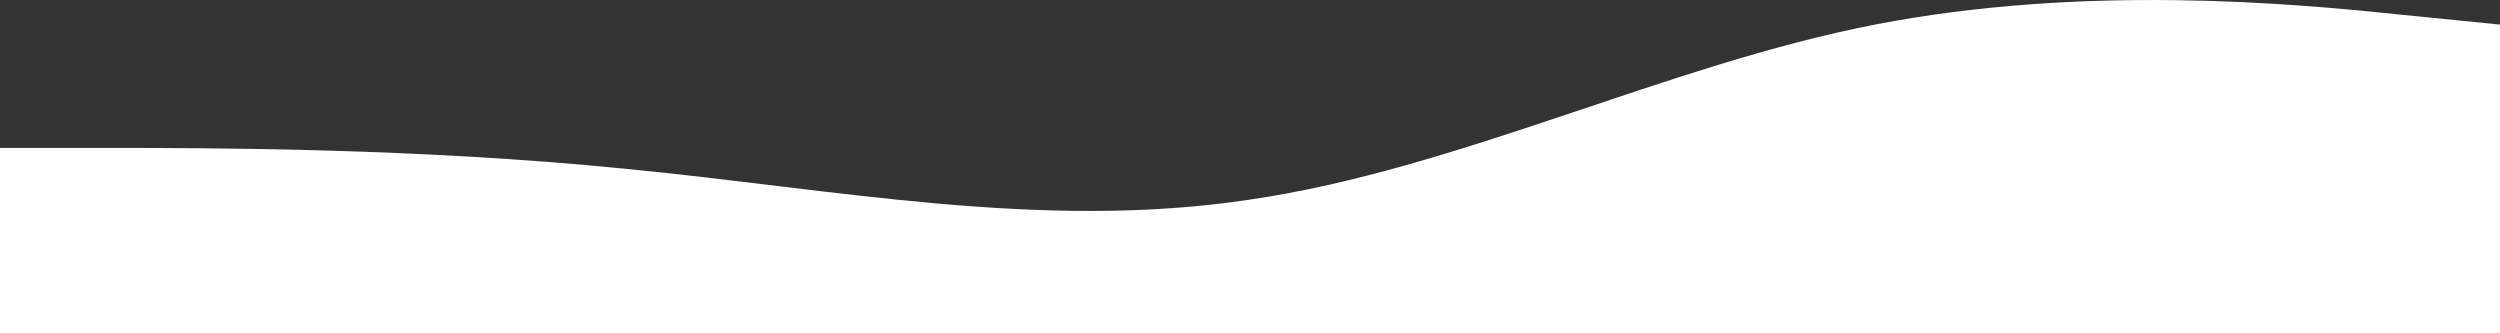 <?xml version="1.0" encoding="UTF-8"?>
<!-- Generator: Adobe Illustrator 24.1.0, SVG Export Plug-In . SVG Version: 6.00 Build 0) -->
<svg xmlns="http://www.w3.org/2000/svg" xmlns:xlink="http://www.w3.org/1999/xlink" version="1.1" id="Layer_1" x="0px" y="0px" viewBox="0 0 600 80" style="enable-background:new 0 0 600 80;" xml:space="preserve"><rect x="0" y="0" width="600" height="80" fill="#333333" stroke="none"/> <style type="text/css"> .st0{fill:#FFFFFF;} </style> <path class="st0" d="M0,35.5h25c25,0,75,0,125,5c50,4.8,100,15,150,7.4c50-7.3,100-32.3,150-42c50-9.7,100-5.1,125-2.5l25,2.5V80 h-25c-25,0-75,0-125,0s-100,0-150,0s-100,0-150,0c-50,0-100,0-125,0H0V35.5z"/> </svg>
